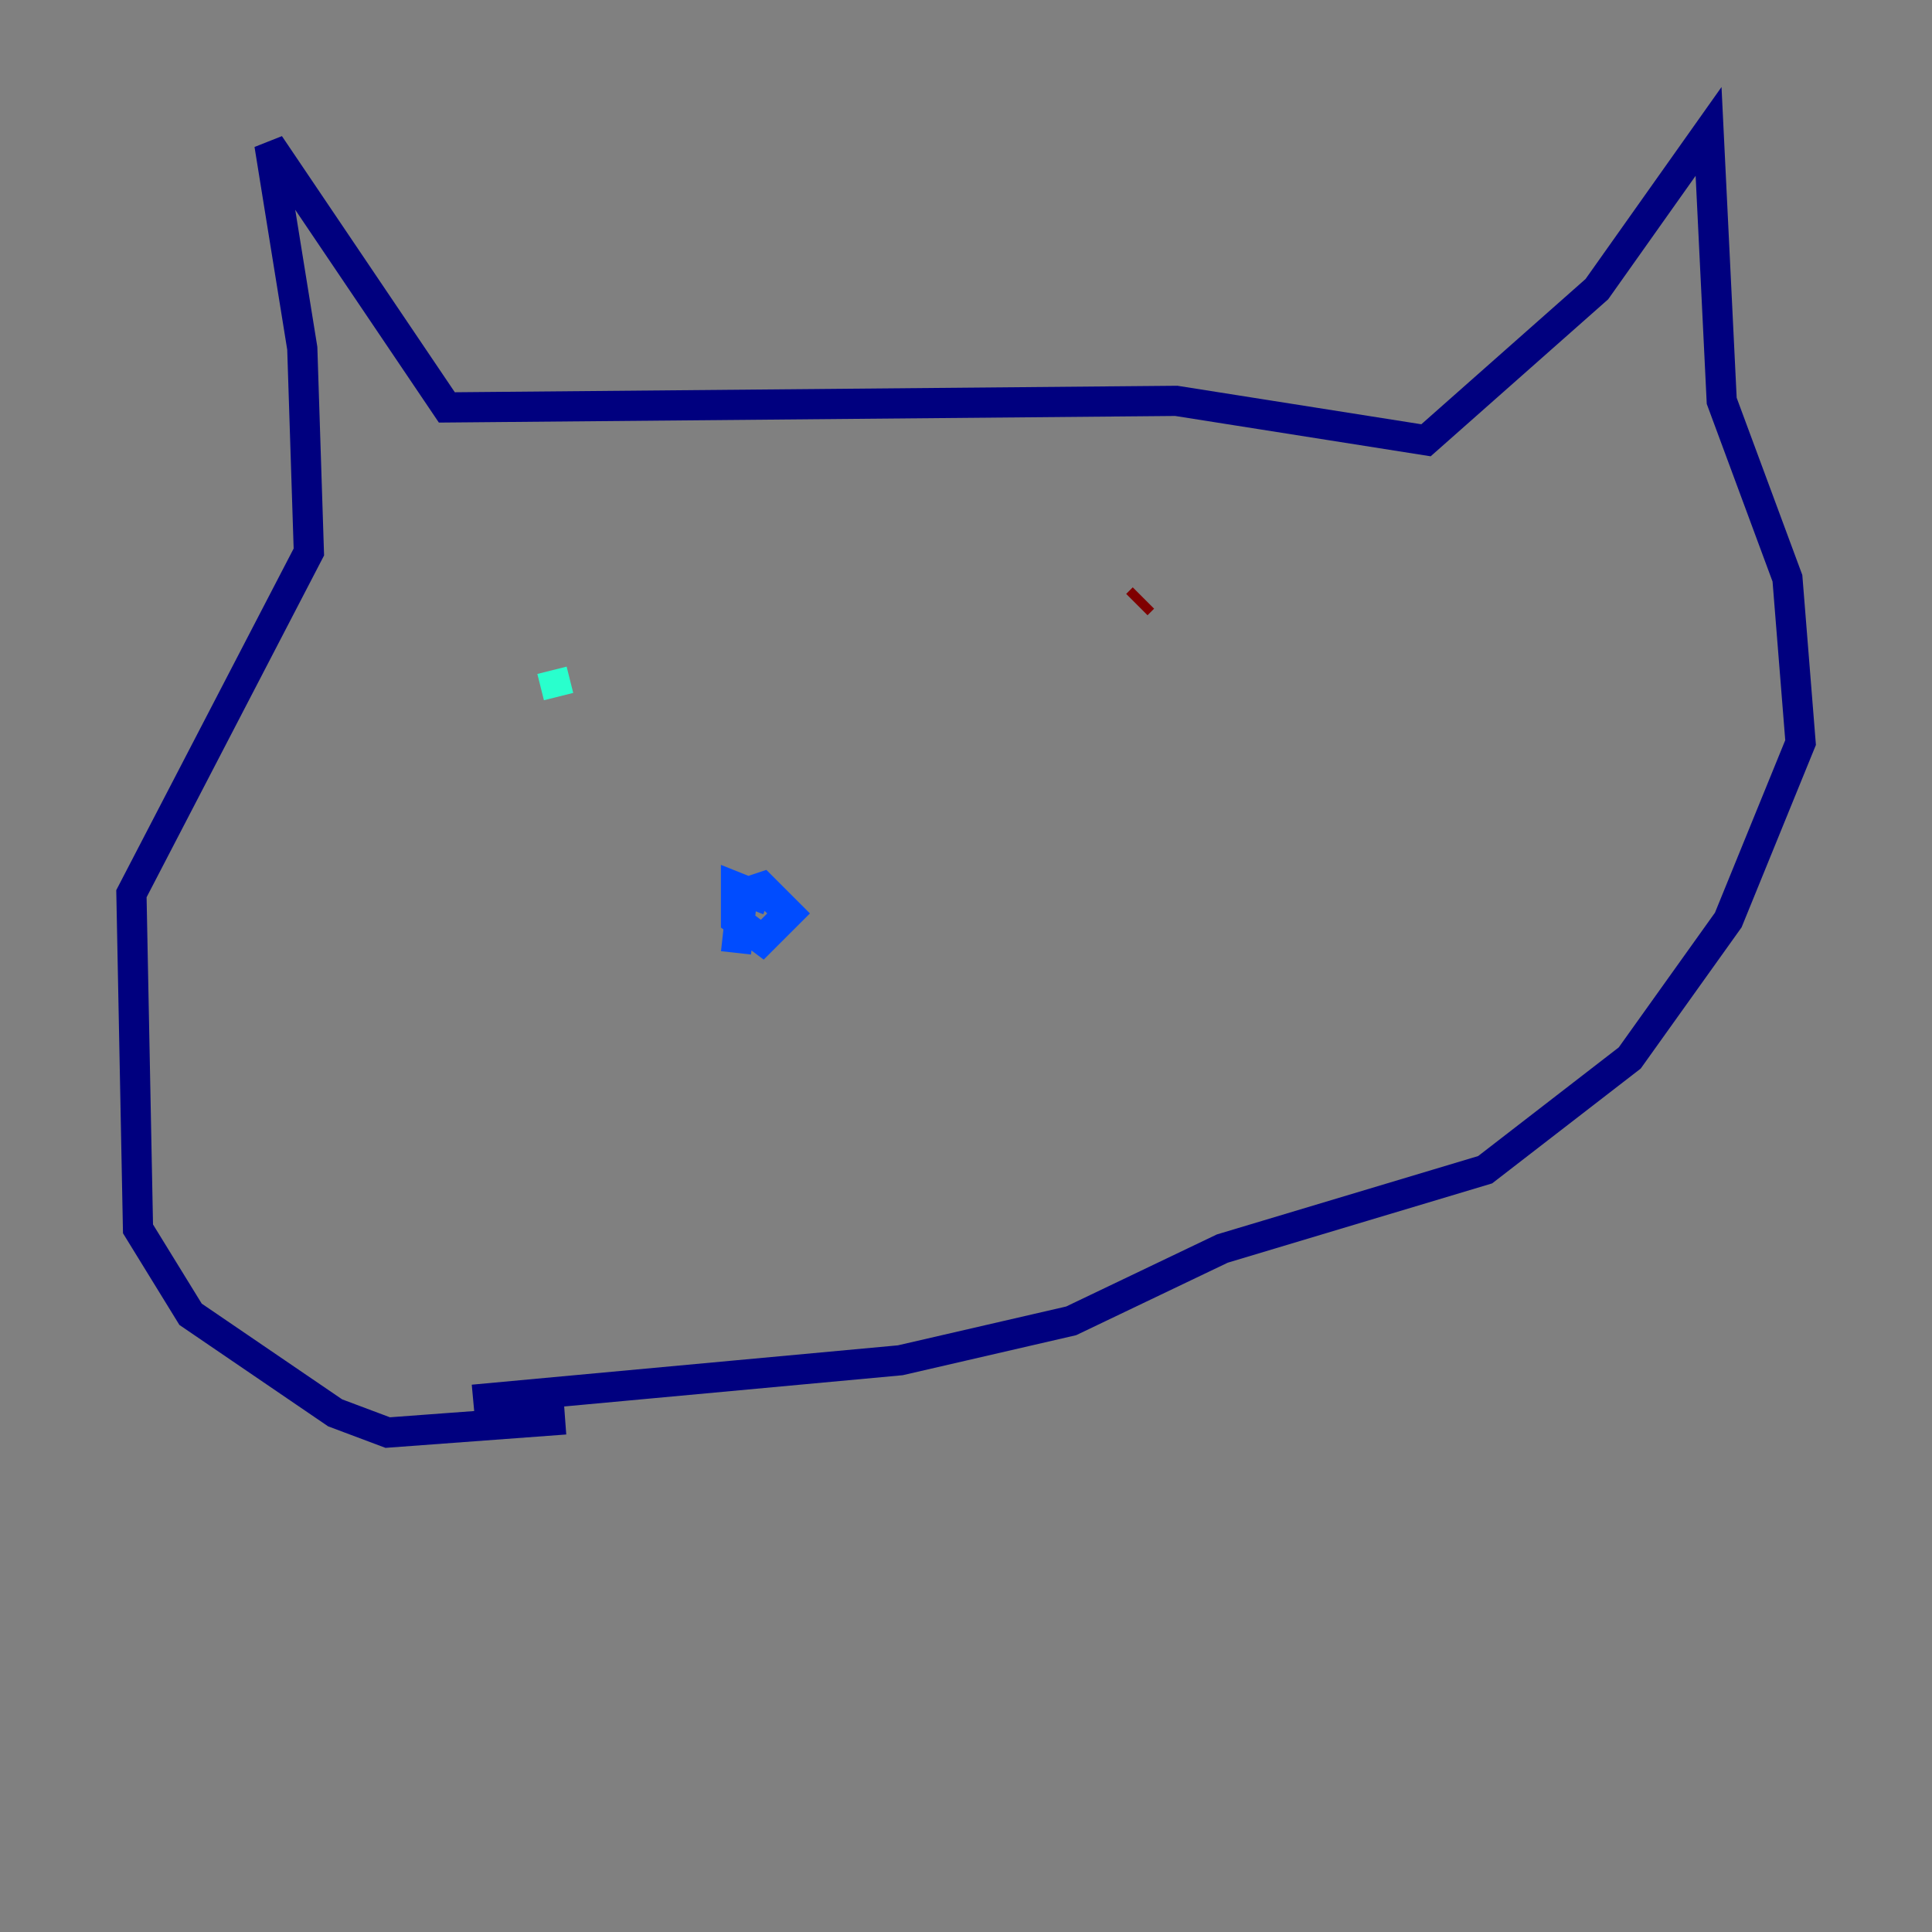 <?xml version="1.0" encoding="utf-8" ?>
<svg baseProfile="tiny" height="128" version="1.2" viewBox="0,0,128,128" width="128" xmlns="http://www.w3.org/2000/svg" xmlns:ev="http://www.w3.org/2001/xml-events" xmlns:xlink="http://www.w3.org/1999/xlink"><rect x="0" y="0" width="128" height="128" fill="#808080" stroke="none"/><defs /><polyline fill="none" points="37.442,94.041 25.687,94.912 22.204,93.605 12.626,87.075 9.143,81.415 8.707,59.211 20.463,36.571 20.027,23.075 17.85,9.578 29.605,26.993 77.932,26.558 94.476,29.17 105.796,19.157 113.197,8.707 114.068,26.558 118.422,38.313 119.293,49.197 114.503,60.952 107.973,70.095 98.395,77.497 80.98,82.721 70.966,87.51 59.646,90.122 31.347,92.735" stroke="#00007f" stroke-width="2" /><polyline fill="none" points="48.762,63.129 49.197,59.211 50.503,58.776 52.245,60.517 50.503,62.258 48.762,60.952 48.762,58.776 50.939,59.646" stroke="#004cff" stroke-width="2" /><polyline fill="none" points="36.571,44.408 37.007,46.15" stroke="#29ffcd" stroke-width="2" /><polyline fill="none" points="74.014,40.925 74.014,40.925" stroke="#cdff29" stroke-width="2" /><polyline fill="none" points="74.014,40.925 74.014,40.925" stroke="#ff6700" stroke-width="2" /><polyline fill="none" points="75.32,40.054 75.755,39.619" stroke="#7f0000" stroke-width="2" /></svg>